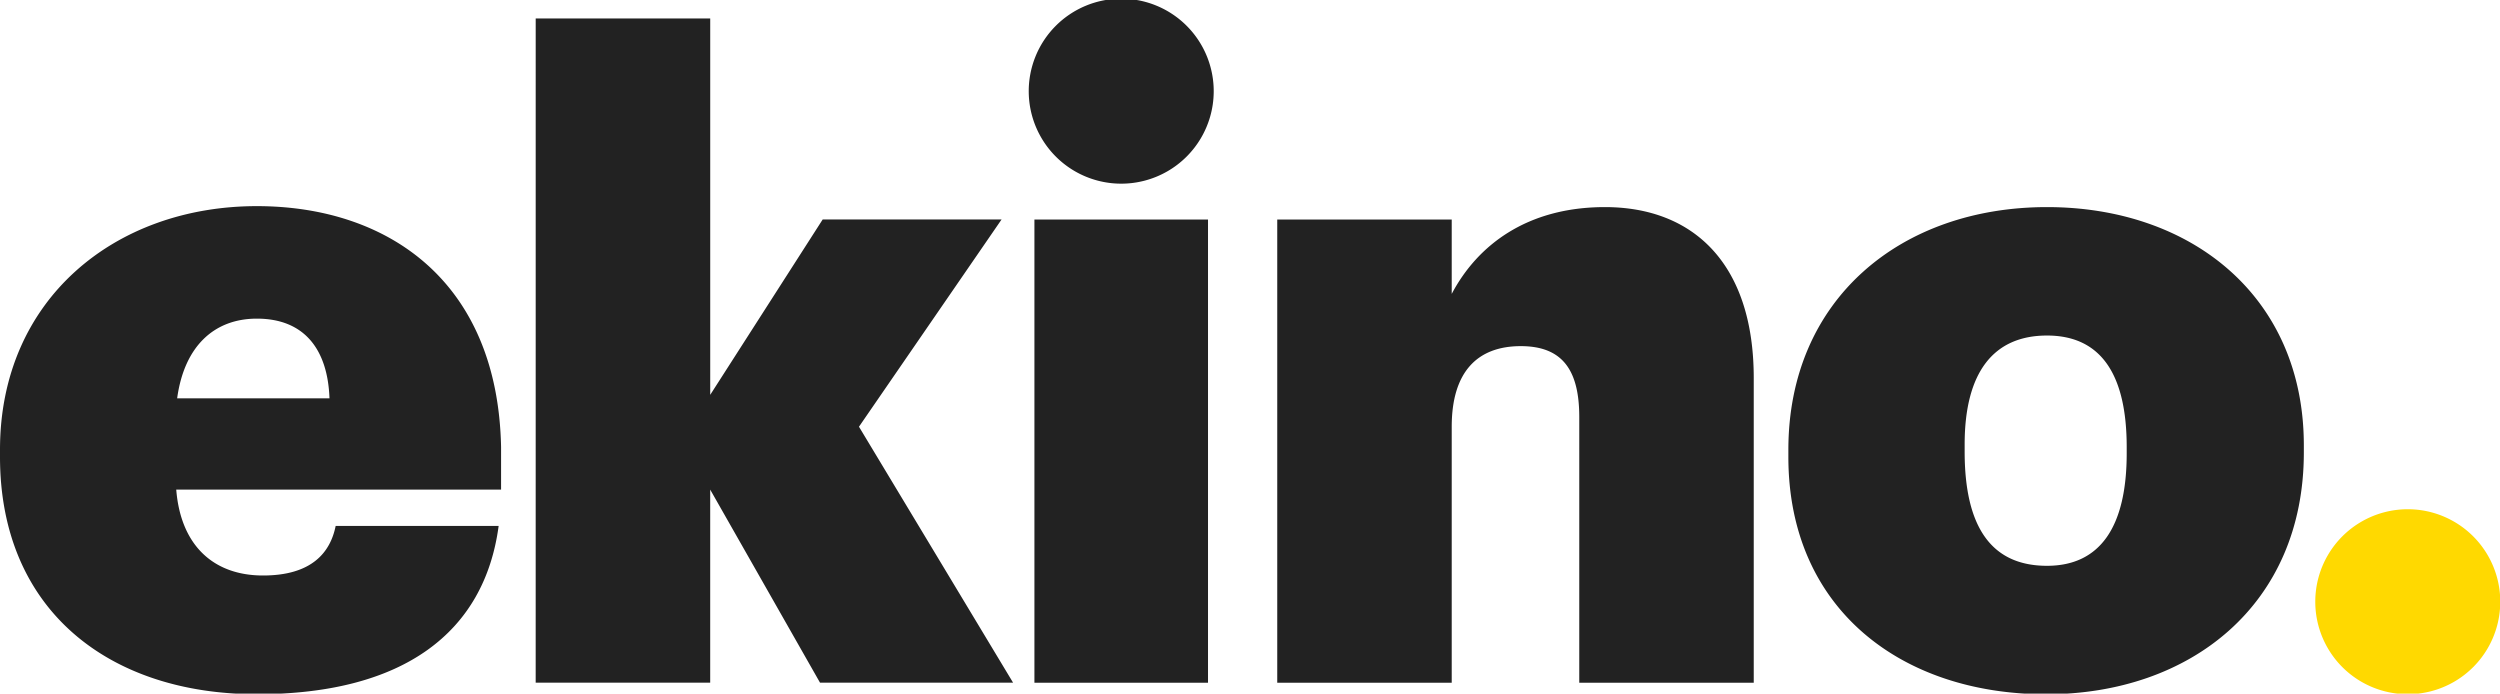<svg xmlns="http://www.w3.org/2000/svg" viewBox="0 0 1348 374">
  <path fill="#222" d="M177.66 214.79c-.96-26.76-13.85-42.98-39.16-42.98-22.93 0-39.15 14.8-42.98 42.98zM0 246.29v-3.81c0-81.19 62.08-131.33 138.5-131.33 70.2 0 129.89 40.12 131.68 129.9v22.93H95.03c2.4 30.1 20.06 46.33 46.8 46.33 26.26 0 36.3-12.43 39.16-26.74h87.88c-7.65 57.3-51.1 90.74-130.4 90.74C58.74 374.3 0 328.94 0 246.3M288.85 9.96h94.1V212.9l60.64-94.56h96.46l-76.89 111.75 83.1 138.02h-104.1L382.94 264v104.1h-94.1zm268.91 108.4h93.6v249.76h-93.6zm130.93 0h94.08v40.11c13.86-26.26 40.6-46.8 82.61-46.8 47.29 0 80.24 30.1 80.24 92.17v164.28h-94.08V224.86c0-25.31-9.07-38.22-31.53-38.22-23.4 0-37.24 13.86-37.24 43.46v138.02h-94.08zm458.03 126.08v-3.35c0-39.16-13.85-60.17-42.98-60.17-28.65 0-44.4 19.58-44.4 58.74v3.82c0 40.58 14.32 61.6 44.4 61.6 28.65 0 42.98-21.02 42.98-60.64m-182.43 1.9v-3.81c0-81.19 60.66-130.86 139.45-130.86 77.84 0 138.49 48.23 138.49 128.47v3.82c0 82.13-61.13 130.38-138.97 130.38-77.85 0-138.97-45.86-138.97-128M654.43 49.87a49.87 49.87 0 1 0-99.73 0 49.87 49.87 0 0 0 99.73 0"/>
	<path fill="#ffd900" d="M1348.14 324.45a49.87 49.87 0 1 0-99.74 0 49.87 49.87 0 0 0 99.74 0"/>
</svg>
